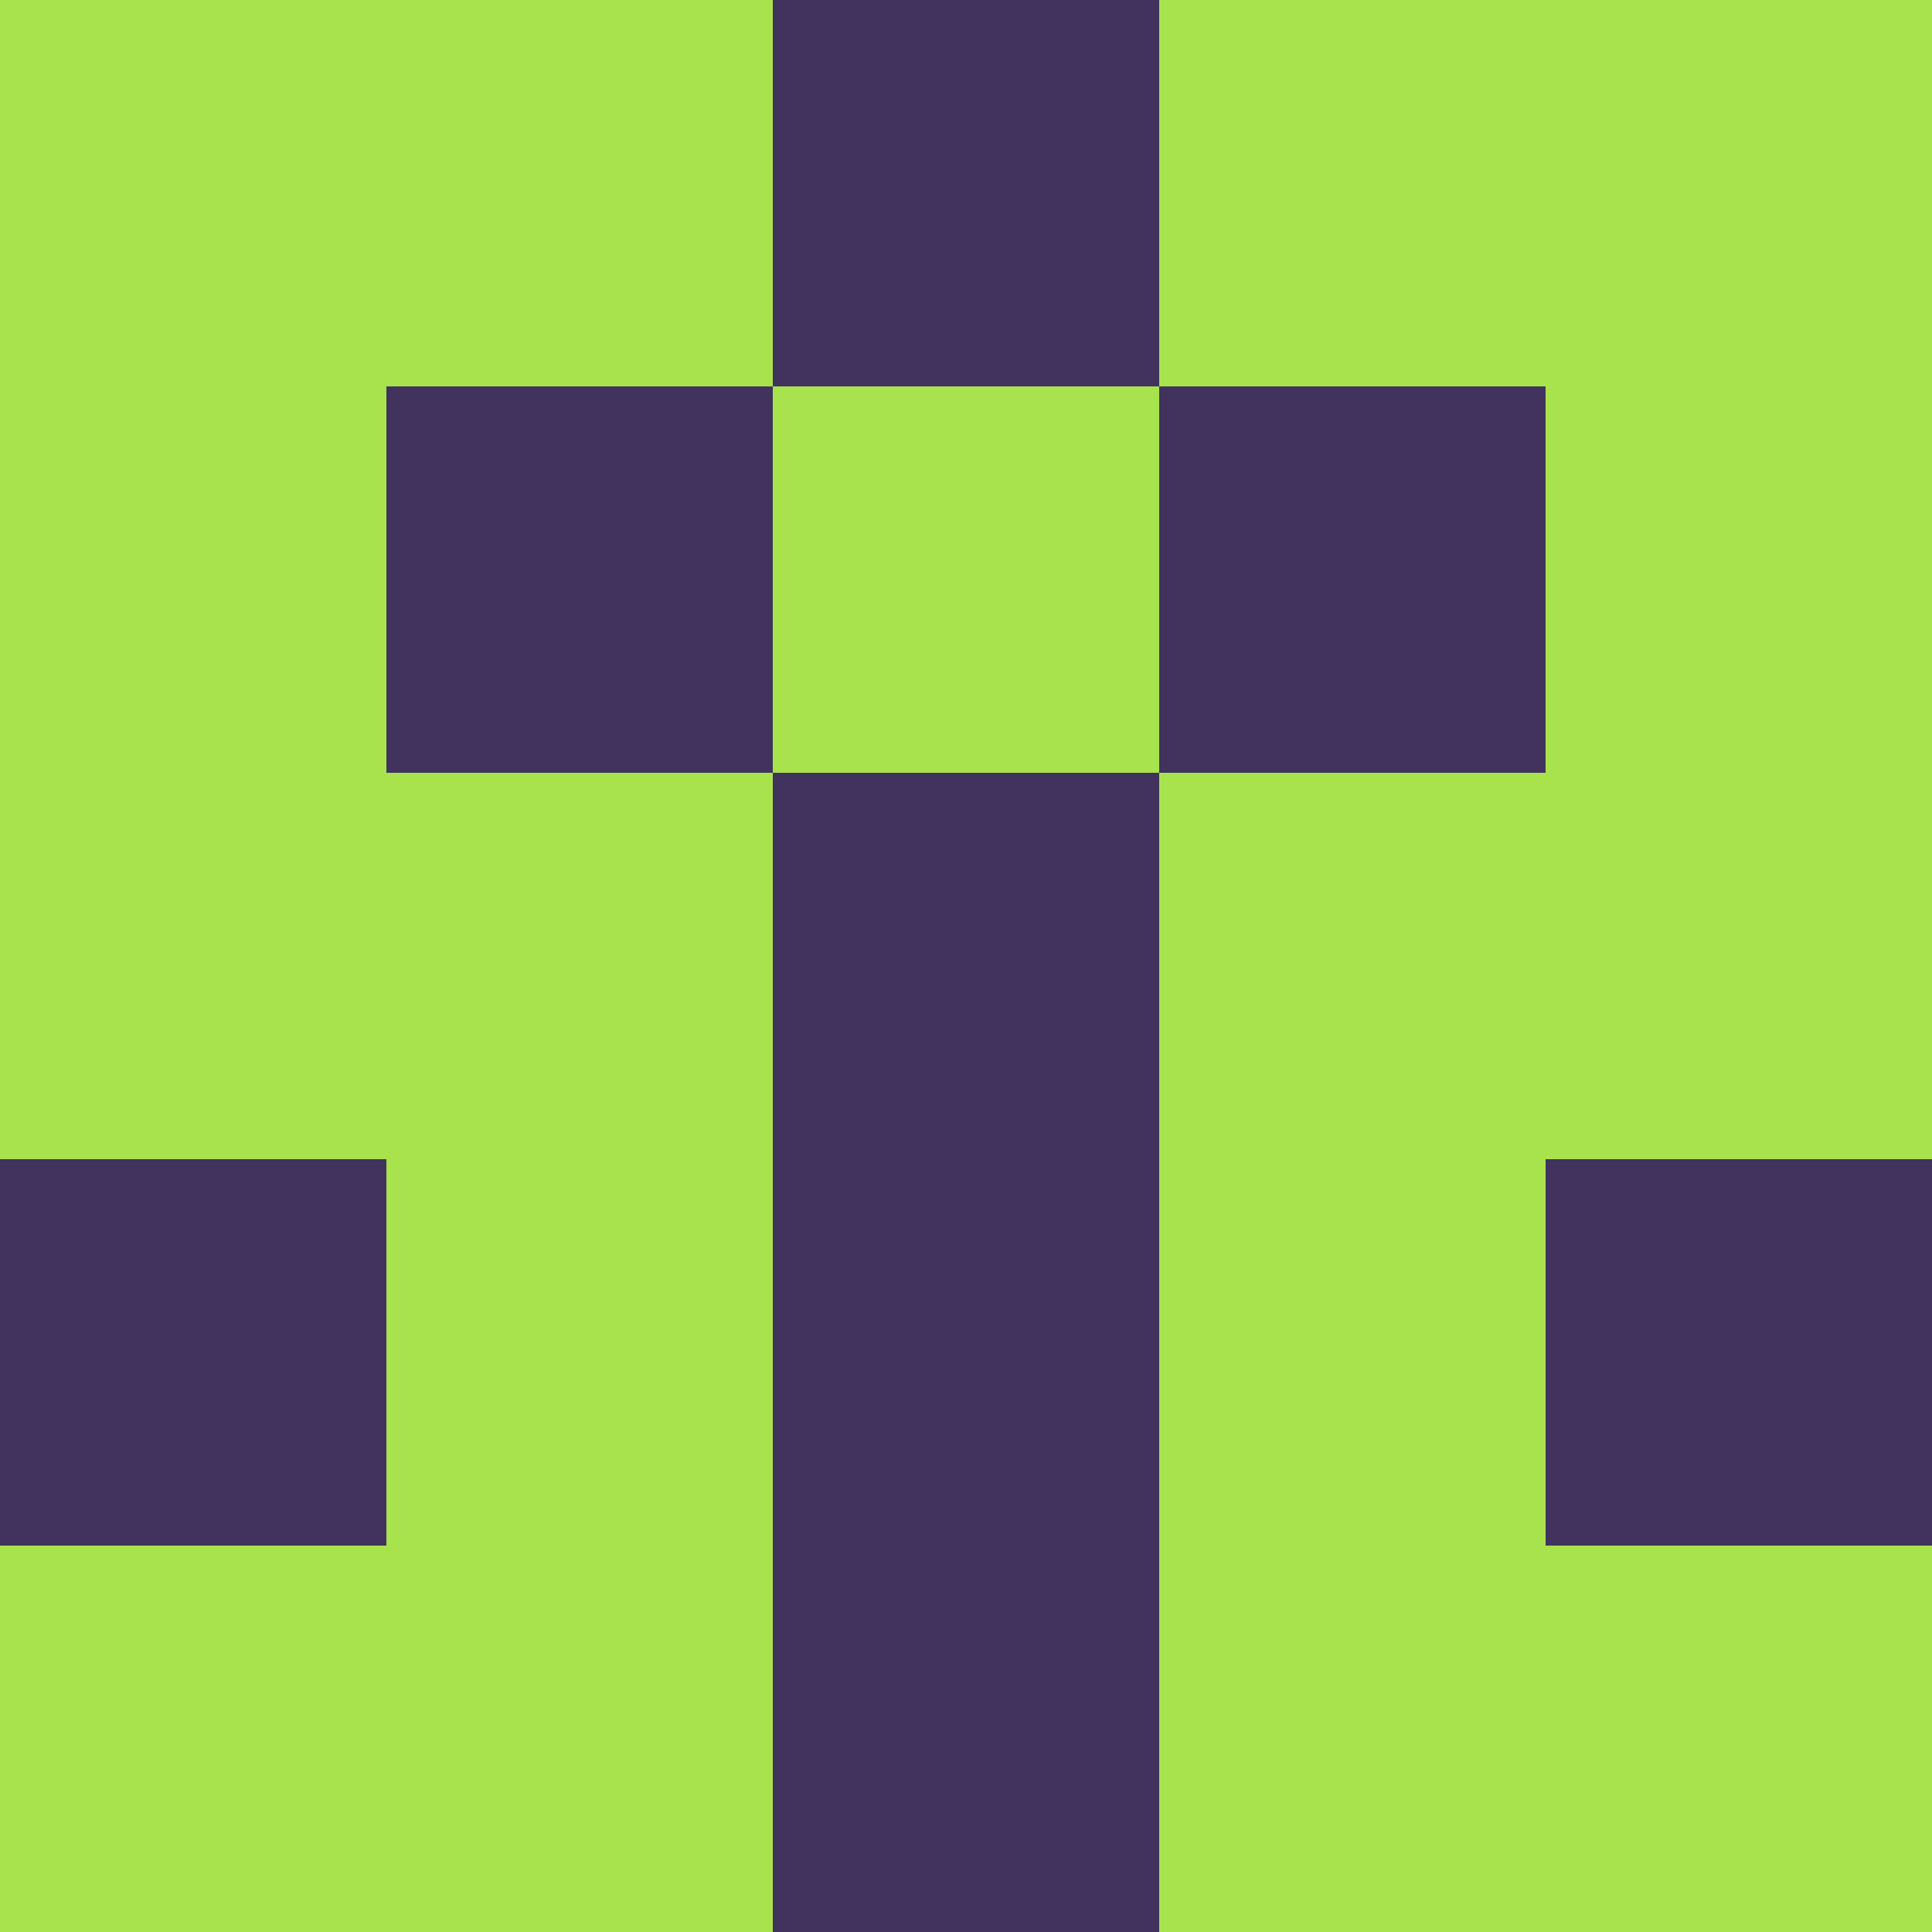 <?xml version="1.0" encoding="utf-8"?>
<!DOCTYPE svg PUBLIC "-//W3C//DTD SVG 20010904//EN"
        "http://www.w3.org/TR/2001/REC-SVG-20010904/DTD/svg10.dtd">

<svg width="400" height="400" viewBox="0 0 5 5"
    xmlns="http://www.w3.org/2000/svg"
    xmlns:xlink="http://www.w3.org/1999/xlink">
            <rect x="0" y="0" width="1" height="1" fill="#A8E34D" />
        <rect x="0" y="1" width="1" height="1" fill="#A8E34D" />
        <rect x="0" y="2" width="1" height="1" fill="#A8E34D" />
        <rect x="0" y="3" width="1" height="1" fill="#41335E" />
        <rect x="0" y="4" width="1" height="1" fill="#A8E34D" />
                <rect x="1" y="0" width="1" height="1" fill="#A8E34D" />
        <rect x="1" y="1" width="1" height="1" fill="#41335E" />
        <rect x="1" y="2" width="1" height="1" fill="#A8E34D" />
        <rect x="1" y="3" width="1" height="1" fill="#A8E34D" />
        <rect x="1" y="4" width="1" height="1" fill="#A8E34D" />
                <rect x="2" y="0" width="1" height="1" fill="#41335E" />
        <rect x="2" y="1" width="1" height="1" fill="#A8E34D" />
        <rect x="2" y="2" width="1" height="1" fill="#41335E" />
        <rect x="2" y="3" width="1" height="1" fill="#41335E" />
        <rect x="2" y="4" width="1" height="1" fill="#41335E" />
                <rect x="3" y="0" width="1" height="1" fill="#A8E34D" />
        <rect x="3" y="1" width="1" height="1" fill="#41335E" />
        <rect x="3" y="2" width="1" height="1" fill="#A8E34D" />
        <rect x="3" y="3" width="1" height="1" fill="#A8E34D" />
        <rect x="3" y="4" width="1" height="1" fill="#A8E34D" />
                <rect x="4" y="0" width="1" height="1" fill="#A8E34D" />
        <rect x="4" y="1" width="1" height="1" fill="#A8E34D" />
        <rect x="4" y="2" width="1" height="1" fill="#A8E34D" />
        <rect x="4" y="3" width="1" height="1" fill="#41335E" />
        <rect x="4" y="4" width="1" height="1" fill="#A8E34D" />
        
</svg>


